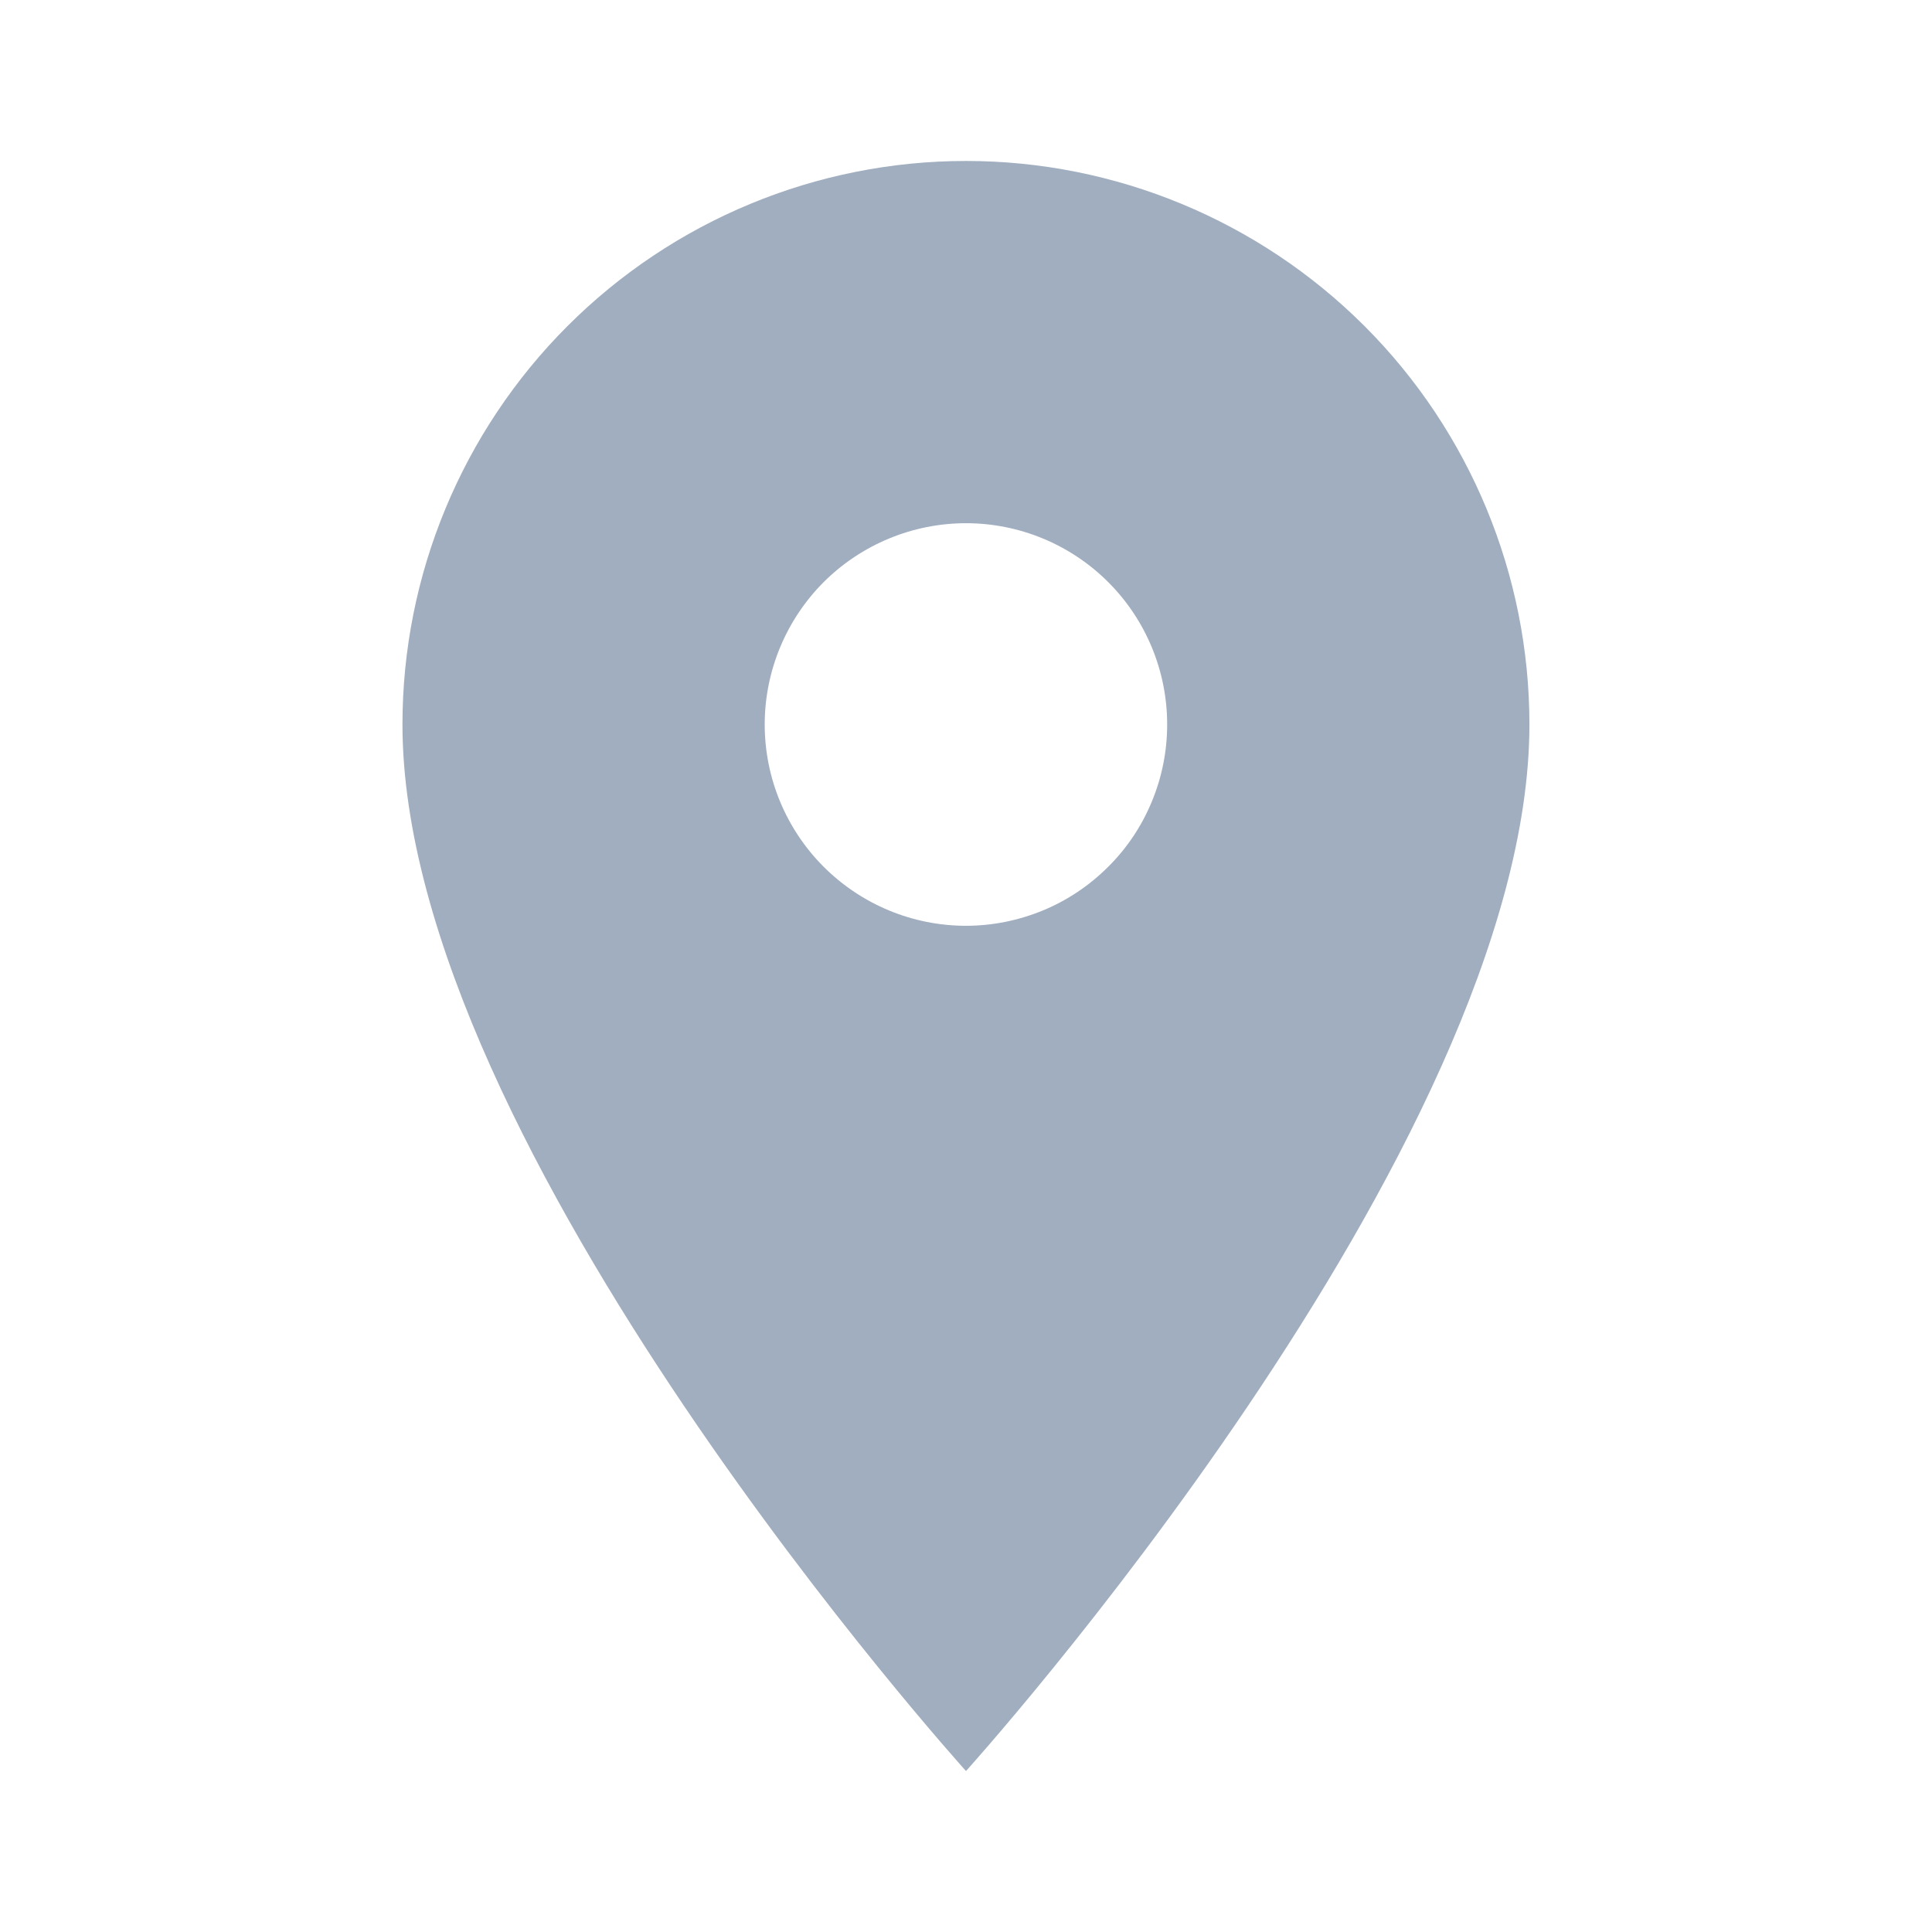 <svg width="16" height="16" viewBox="0 0 16 16" fill="none" xmlns="http://www.w3.org/2000/svg">
<path d="M8 7.667C7.558 7.667 7.134 7.491 6.821 7.178C6.509 6.866 6.333 6.442 6.333 6C6.333 5.558 6.509 5.134 6.821 4.821C7.134 4.509 7.558 4.333 8 4.333C8.442 4.333 8.866 4.509 9.178 4.821C9.491 5.134 9.666 5.558 9.666 6C9.666 6.219 9.623 6.436 9.539 6.638C9.456 6.84 9.333 7.024 9.178 7.178C9.023 7.333 8.84 7.456 8.637 7.54C8.435 7.623 8.219 7.667 8 7.667ZM8 1.333C6.762 1.333 5.575 1.825 4.7 2.7C3.825 3.575 3.333 4.762 3.333 6C3.333 9.5 8 14.667 8 14.667C8 14.667 12.666 9.5 12.666 6C12.666 4.762 12.175 3.575 11.3 2.7C10.424 1.825 9.237 1.333 8 1.333Z" fill="#A0AEC0"/>
</svg>
